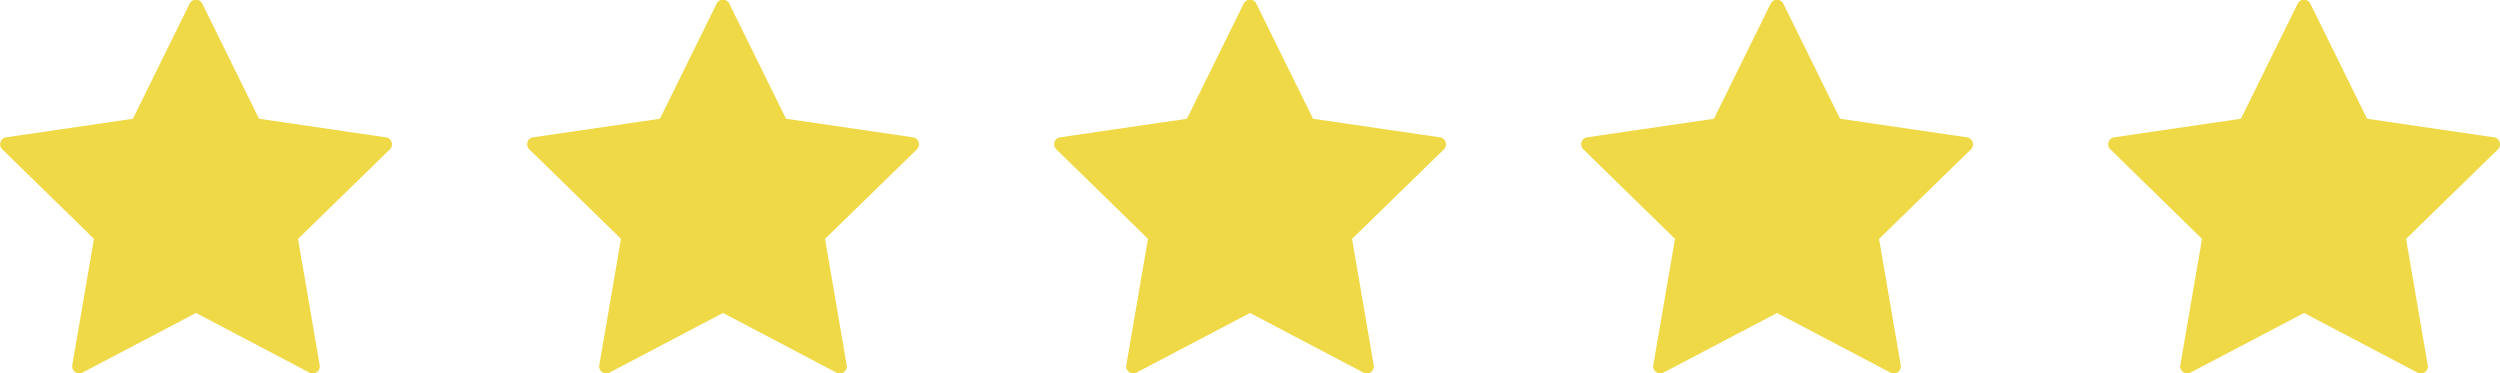 <svg xmlns="http://www.w3.org/2000/svg" width="67.285" height="10.051" viewBox="0 0 67.285 10.051"><defs><style>.a{fill:#f0d946;}</style></defs><g transform="translate(-302 -1902.581)"><path class="a" d="M10.54,5.143a.189.189,0,0,0-.153-.129l-3.416-.5-1.528-3.1a.189.189,0,0,0-.338,0l-1.528,3.1-3.416.5a.189.189,0,0,0-.1.322L2.529,7.746l-.584,3.4a.189.189,0,0,0,.075.185.187.187,0,0,0,.2.014L5.275,9.741,8.33,11.347a.189.189,0,0,0,.274-.2l-.583-3.4,2.472-2.409A.189.189,0,0,0,10.54,5.143Z" transform="translate(330.368 1901.263)"/><path class="a" d="M10.54,5.143a.189.189,0,0,0-.153-.129l-3.416-.5-1.528-3.1a.189.189,0,0,0-.338,0l-1.528,3.1-3.416.5a.189.189,0,0,0-.1.322L2.529,7.746l-.584,3.4a.189.189,0,0,0,.075.185.187.187,0,0,0,.2.014L5.275,9.741,8.33,11.347a.189.189,0,0,0,.274-.2l-.583-3.4,2.472-2.409A.189.189,0,0,0,10.54,5.143Z" transform="translate(316.184 1901.263)"/><path class="a" d="M10.54,5.143a.189.189,0,0,0-.153-.129l-3.416-.5-1.528-3.1a.189.189,0,0,0-.338,0l-1.528,3.1-3.416.5a.189.189,0,0,0-.1.322L2.529,7.746l-.584,3.4a.189.189,0,0,0,.075.185.187.187,0,0,0,.2.014L5.275,9.741,8.33,11.347a.189.189,0,0,0,.274-.2l-.583-3.4,2.472-2.409A.189.189,0,0,0,10.54,5.143Z" transform="translate(302 1901.263)"/><path class="a" d="M10.54,5.143a.189.189,0,0,0-.153-.129l-3.416-.5-1.528-3.1a.189.189,0,0,0-.338,0l-1.528,3.1-3.416.5a.189.189,0,0,0-.1.322L2.529,7.746l-.584,3.4a.189.189,0,0,0,.075.185.187.187,0,0,0,.2.014L5.275,9.741,8.33,11.347a.189.189,0,0,0,.274-.2l-.583-3.4,2.472-2.409A.189.189,0,0,0,10.54,5.143Z" transform="translate(344.552 1901.263)"/><path class="a" d="M10.54,5.143a.189.189,0,0,0-.153-.129l-3.416-.5-1.528-3.1a.189.189,0,0,0-.338,0l-1.528,3.1-3.416.5a.189.189,0,0,0-.1.322L2.529,7.746l-.584,3.4a.189.189,0,0,0,.075.185.187.187,0,0,0,.2.014L5.275,9.741,8.33,11.347a.189.189,0,0,0,.274-.2l-.583-3.4,2.472-2.409A.189.189,0,0,0,10.54,5.143Z" transform="translate(358.736 1901.263)"/></g></svg>